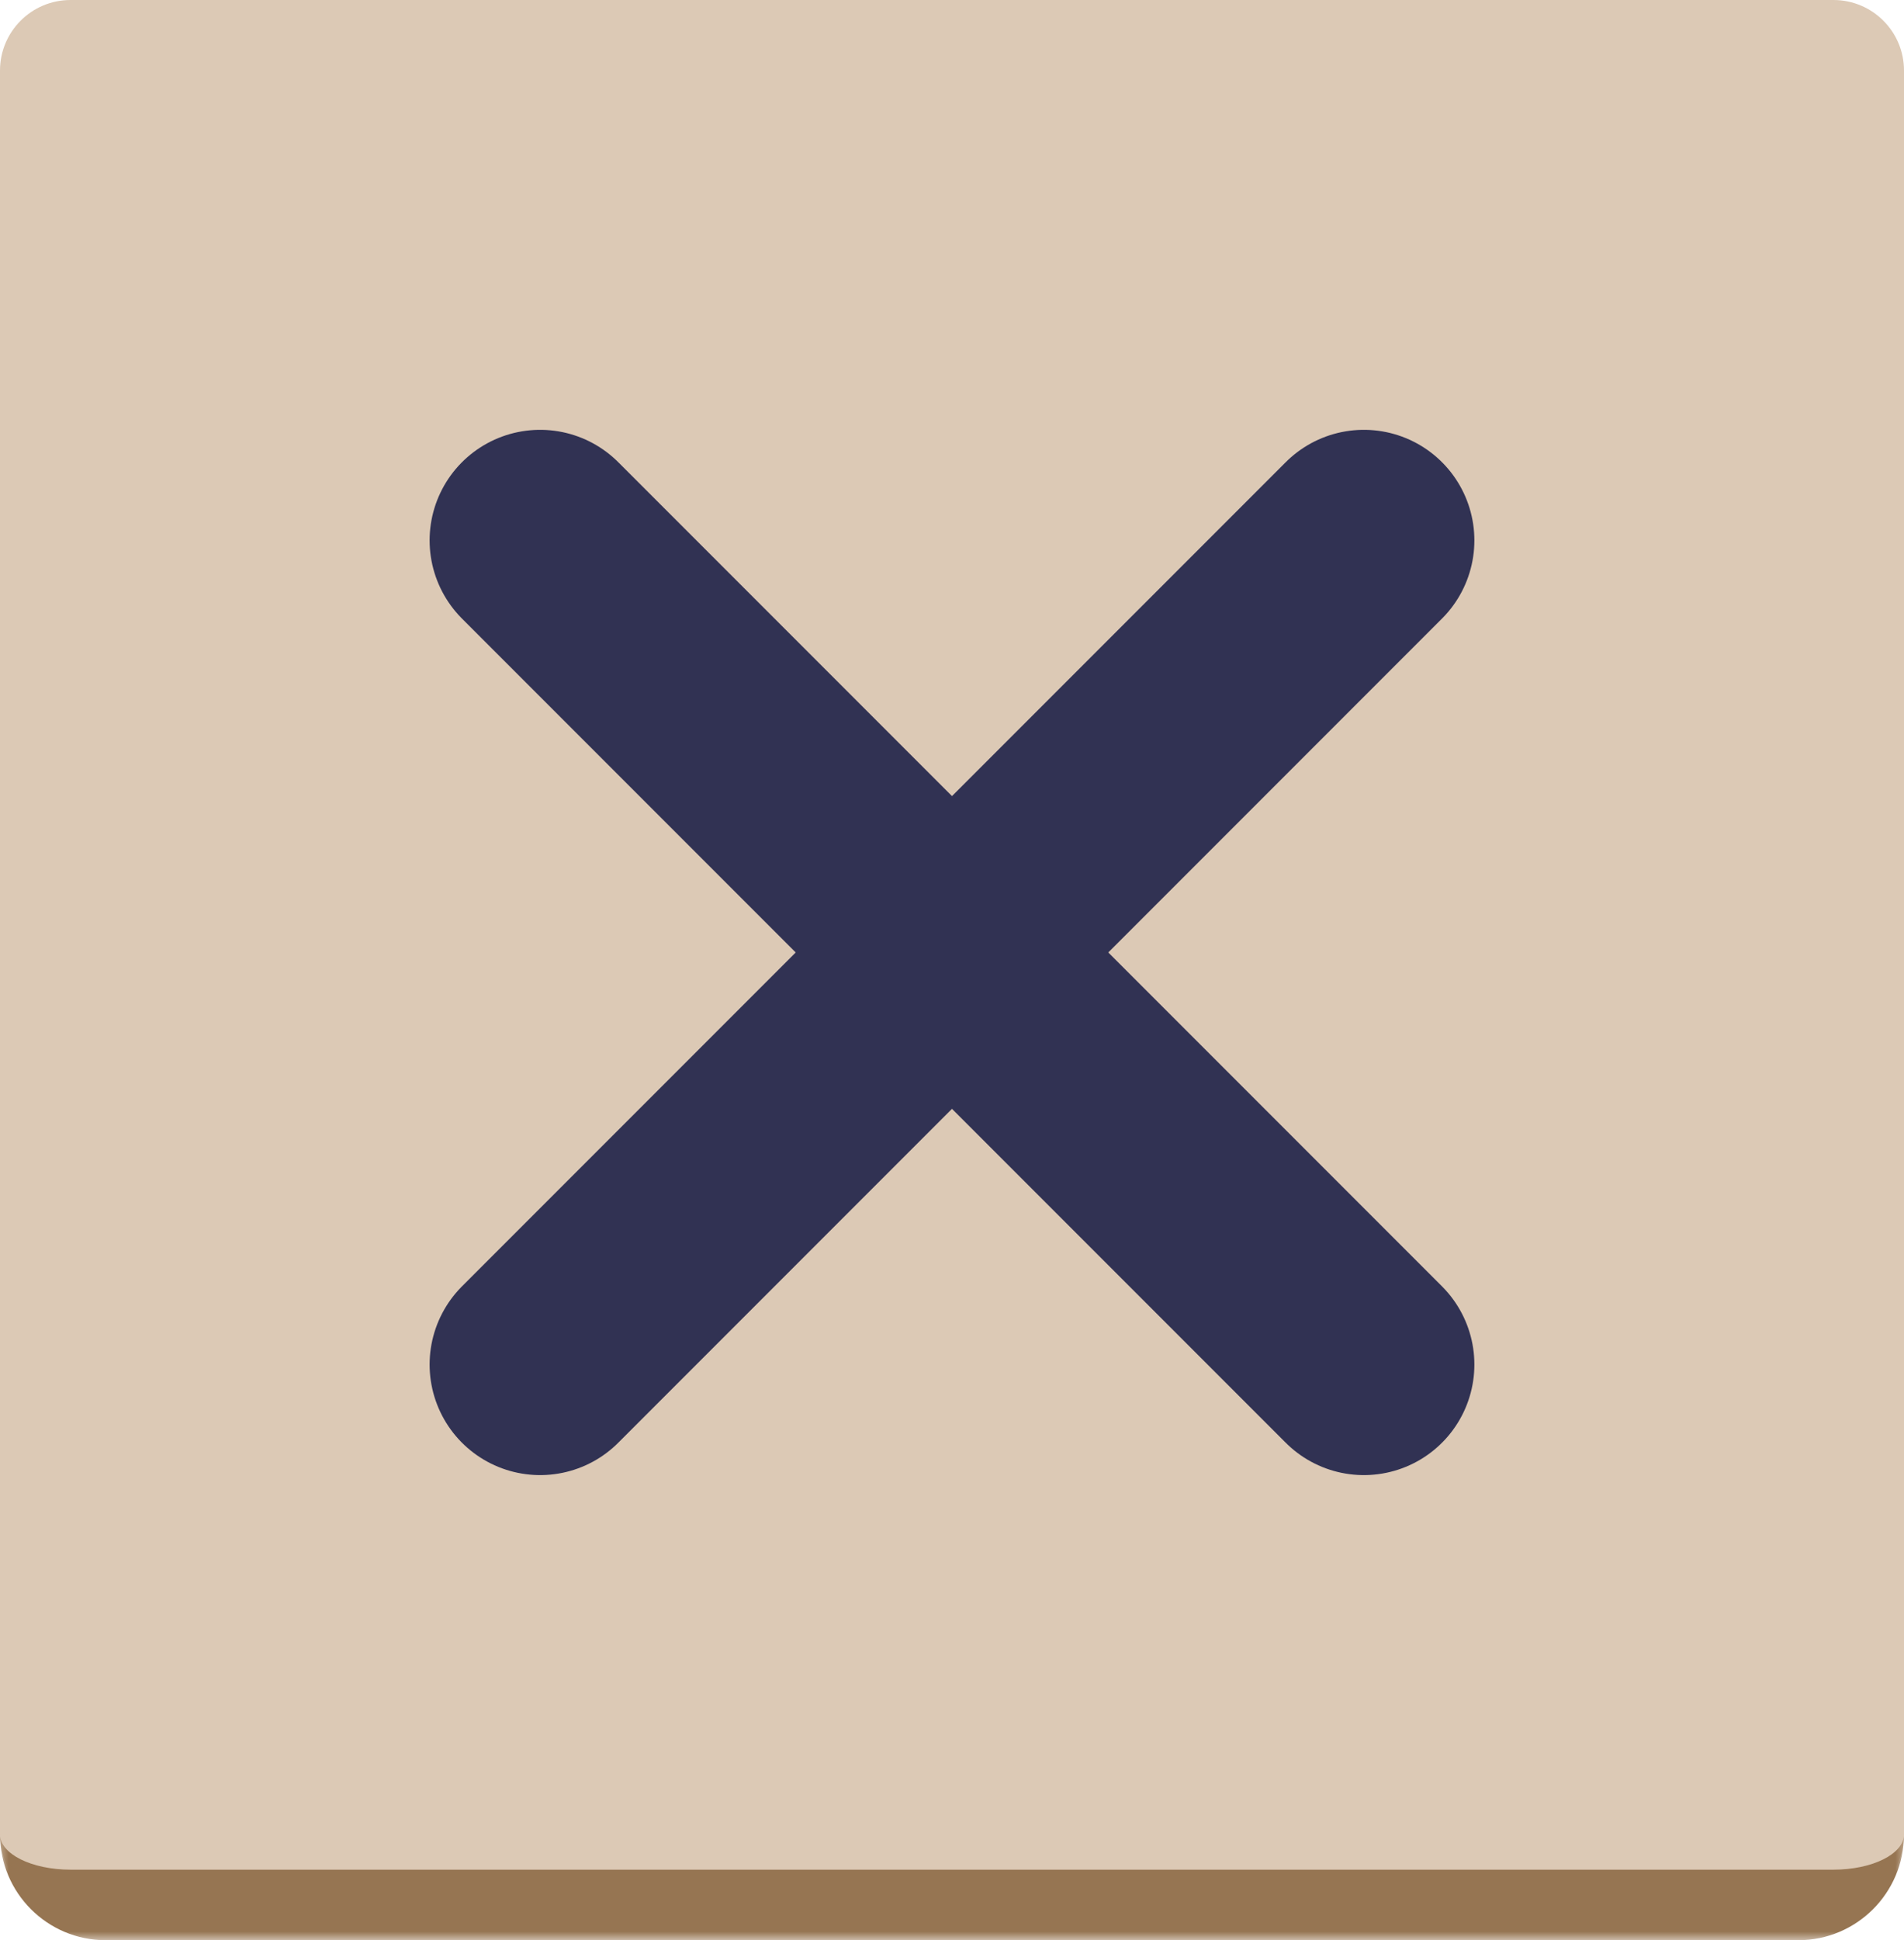 <svg width="108" height="110" viewBox="0 0 108 110" fill="none" xmlns="http://www.w3.org/2000/svg">
<mask id="path-1-outside-1_5_121" maskUnits="userSpaceOnUse" x="0" y="0" width="108" height="110" fill="black">
<rect fill="white" width="108" height="110"/>
<path d="M0 4C0 1.791 1.791 0 4 0H104C106.209 0 108 1.791 108 4V104C108 106.209 106.209 108 104 108H4C1.791 108 0 106.209 0 104V4Z"/>
</mask>
<path d="M0 4C0 1.791 1.791 0 4 0H104C106.209 0 108 1.791 108 4V104C108 106.209 106.209 108 104 108H4C1.791 108 0 106.209 0 104V4Z" fill="#DCC9B5"/>
<path d="M30.637 30.637L77.362 77.362M77.362 30.637L30.637 77.362" stroke="#313253" stroke-width="12.537" stroke-linecap="round" stroke-linejoin="round"/>
<path d="M0 0H108H0ZM108 104C108 107.314 105.314 110 102 110H6C2.686 110 0 107.314 0 104C0 105.105 1.791 106 4 106H104C106.209 106 108 105.105 108 104ZM0 108V0V108ZM108 0V108V0Z" fill="#967552" mask="url(#path-1-outside-1_5_121)"/>
</svg>
